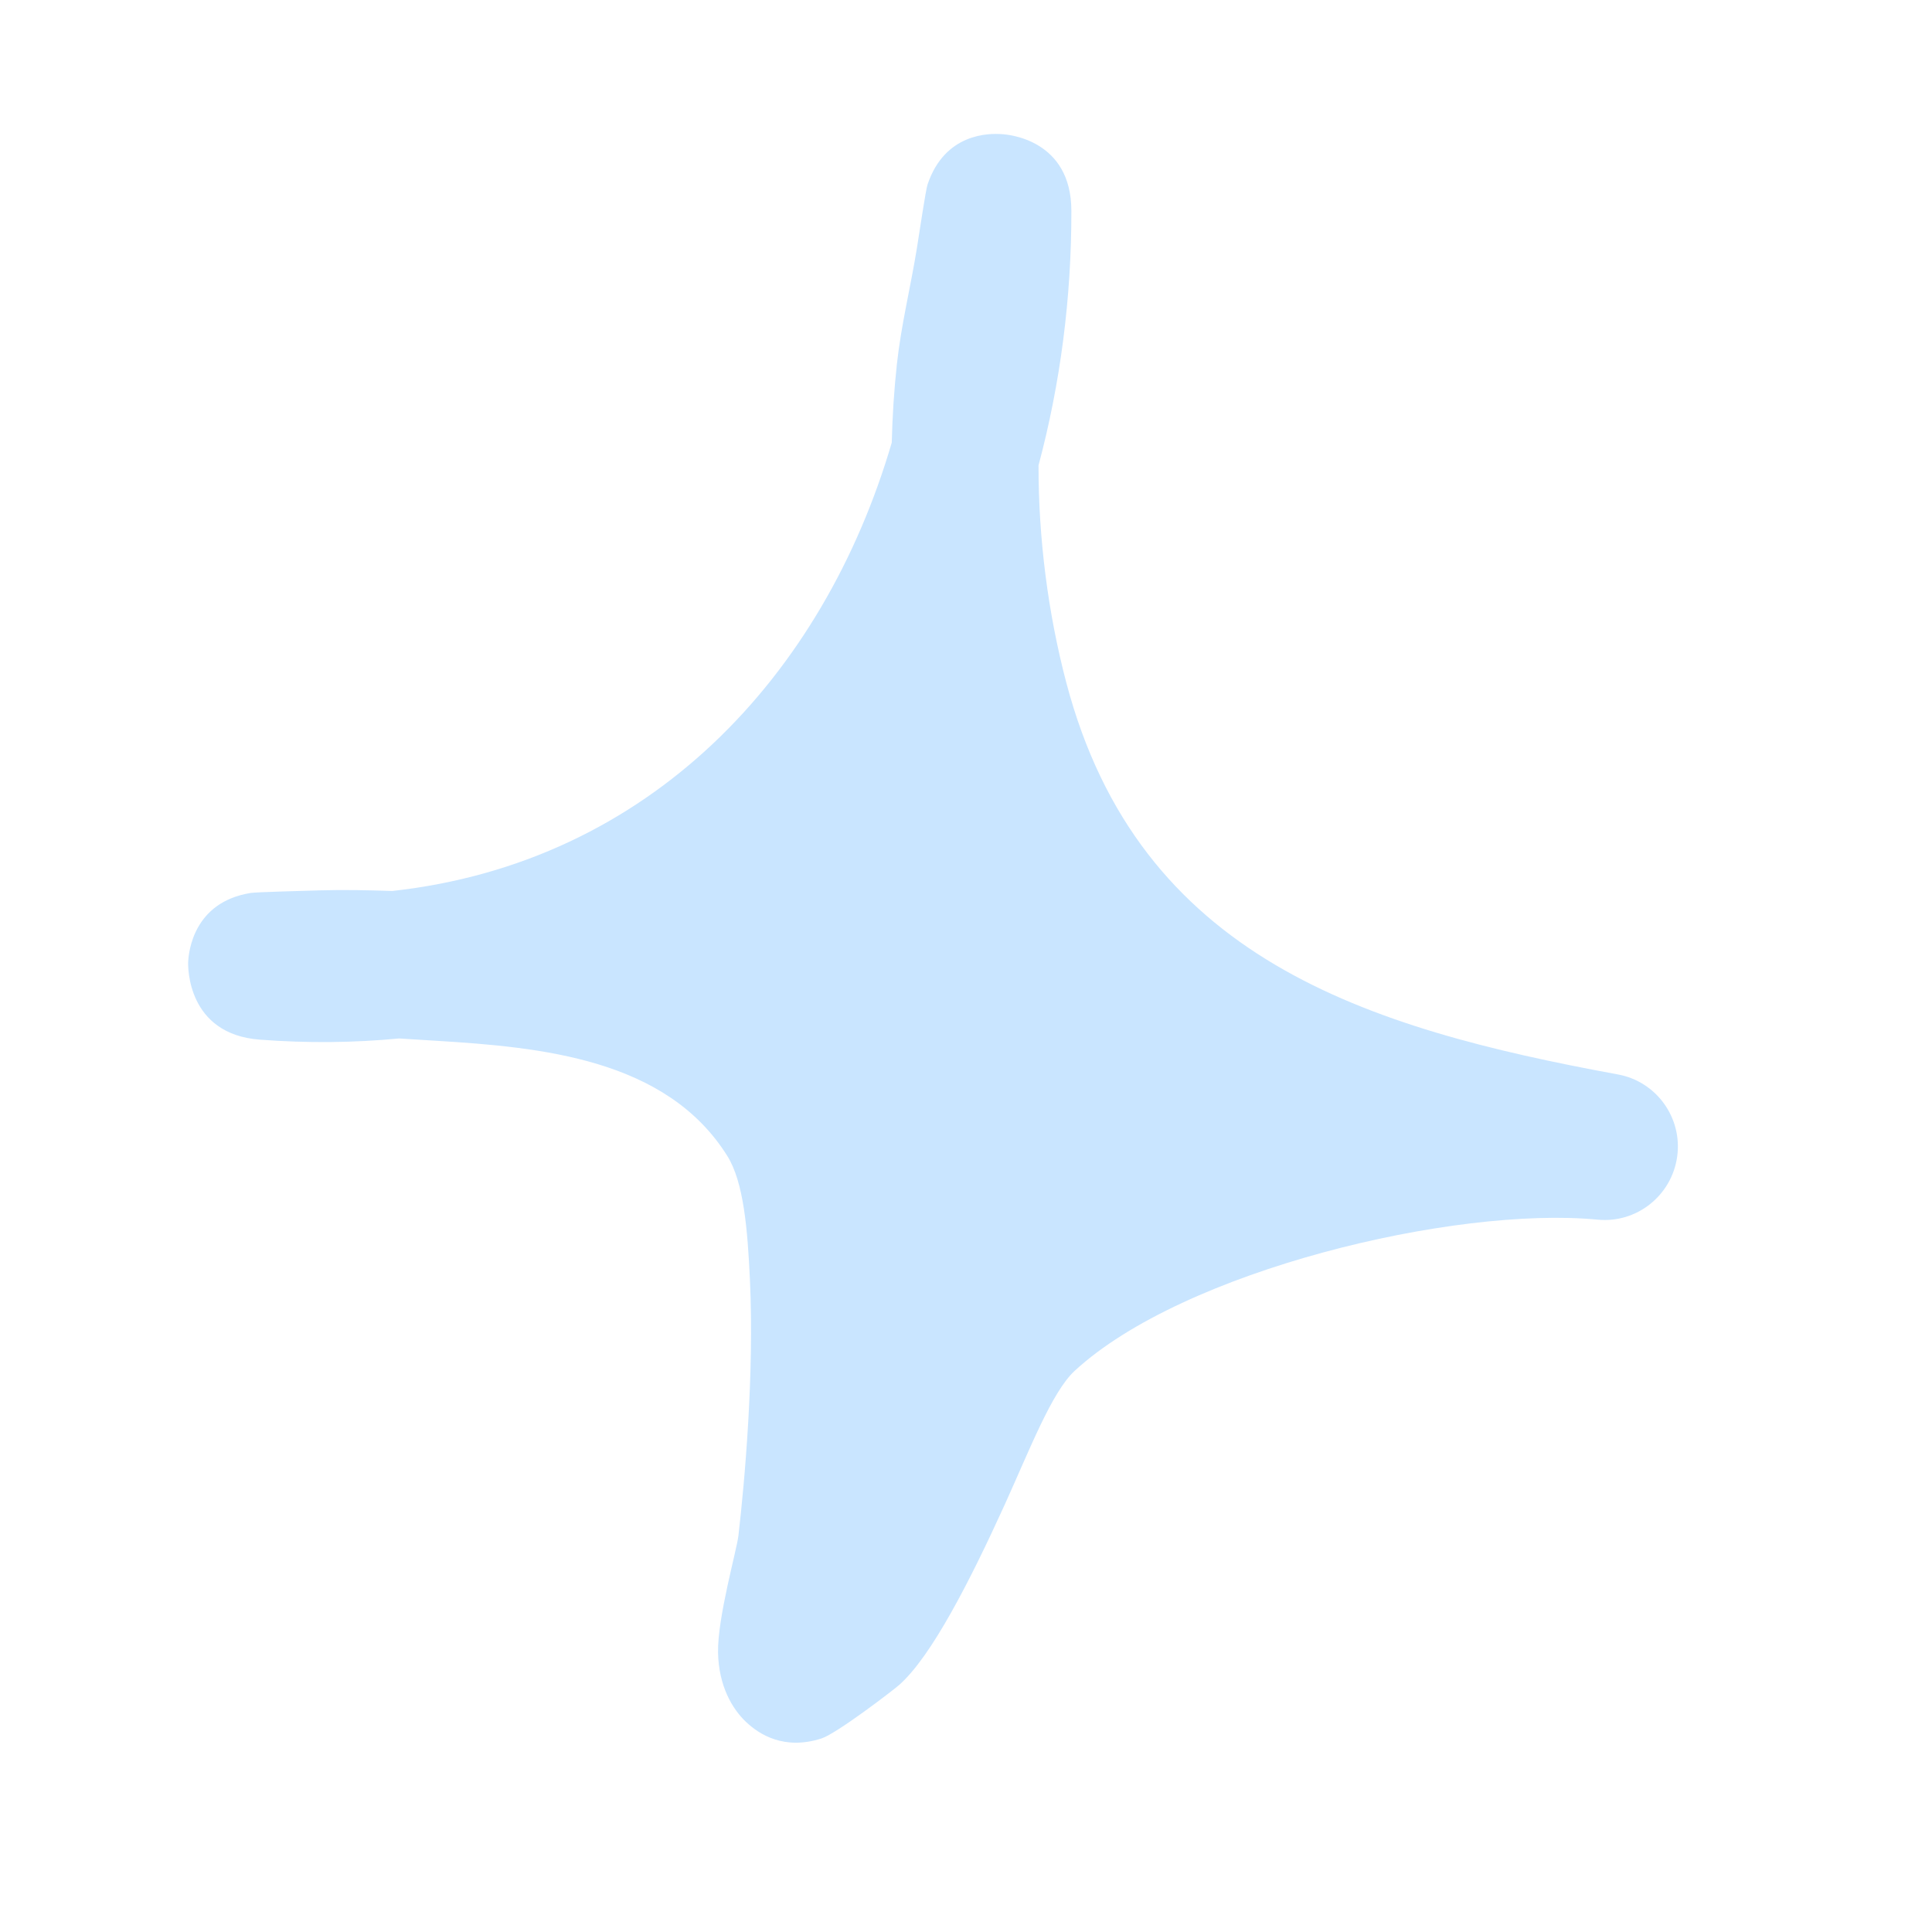 <svg width="237" height="237" viewBox="0 0 237 237" fill="none" xmlns="http://www.w3.org/2000/svg">
<g clip-path="url(#clip0_2410_187)">
<path fillRule="evenodd" clipRule="evenodd" d="M109.393 54.295C109.472 51.04 109.676 47.847 110.021 44.68C110.537 39.93 111.69 35.267 112.457 30.565C112.781 28.57 113.545 23.354 113.784 22.629C115.907 16.316 121.33 16.338 122.894 16.457C123.655 16.494 131.419 17.116 131.426 25.862C131.442 36.557 130.077 47.058 127.397 57.084C127.384 66.046 128.558 75.202 130.799 83.719C139.721 117.596 167.575 126.113 198.439 131.797C203.191 132.644 206.406 137.124 205.741 141.882C205.07 146.676 200.747 150.101 195.948 149.612C178.404 147.941 145.174 155.835 131.826 168.167C129.033 170.749 126.342 177.76 123.263 184.549C118.977 193.969 114.262 203.197 110.304 206.692C109.706 207.238 102.675 212.637 100.768 213.26C96.193 214.725 93.136 212.773 91.489 211.205C89.841 209.637 88.173 206.852 88.084 202.756C87.991 198.476 90.374 190.193 90.585 188.36C91.352 181.711 92.531 168.603 91.997 157.036C91.708 150.807 91.234 145.02 89.22 141.801C81.761 129.885 66.423 128.458 53.426 127.668C51.936 127.563 50.439 127.494 48.953 127.389C43.498 127.913 37.8 127.985 31.88 127.536C22.938 126.87 23.057 118.553 23.082 118.006C23.145 116.806 23.706 110.669 30.762 109.537C31.529 109.428 37.061 109.287 39.193 109.222C42.164 109.136 45.139 109.198 48.118 109.298C79.765 105.8 101.025 82.876 109.393 54.295ZM113.404 88.47C120.159 113.955 135.079 128.528 154.362 137.553L154.359 137.553C140.419 141.724 127.302 147.781 119.588 154.921C116.662 157.624 113.309 163.552 110.015 170.299C110.26 163.475 110.222 156.156 109.536 149.777C108.76 142.499 107.027 136.249 104.52 132.236C99.676 124.5 92.712 119.367 84.814 115.964C96.381 109.129 105.98 99.671 113.404 88.47Z" fill="#C9E5FF"/>
</g>
<defs>
<clipPath id="clip0_2410_187">
<rect width="202" height="202" fill="white" transform="translate(38.406) rotate(10.961)"/>
</clipPath>
</defs>
</svg>
